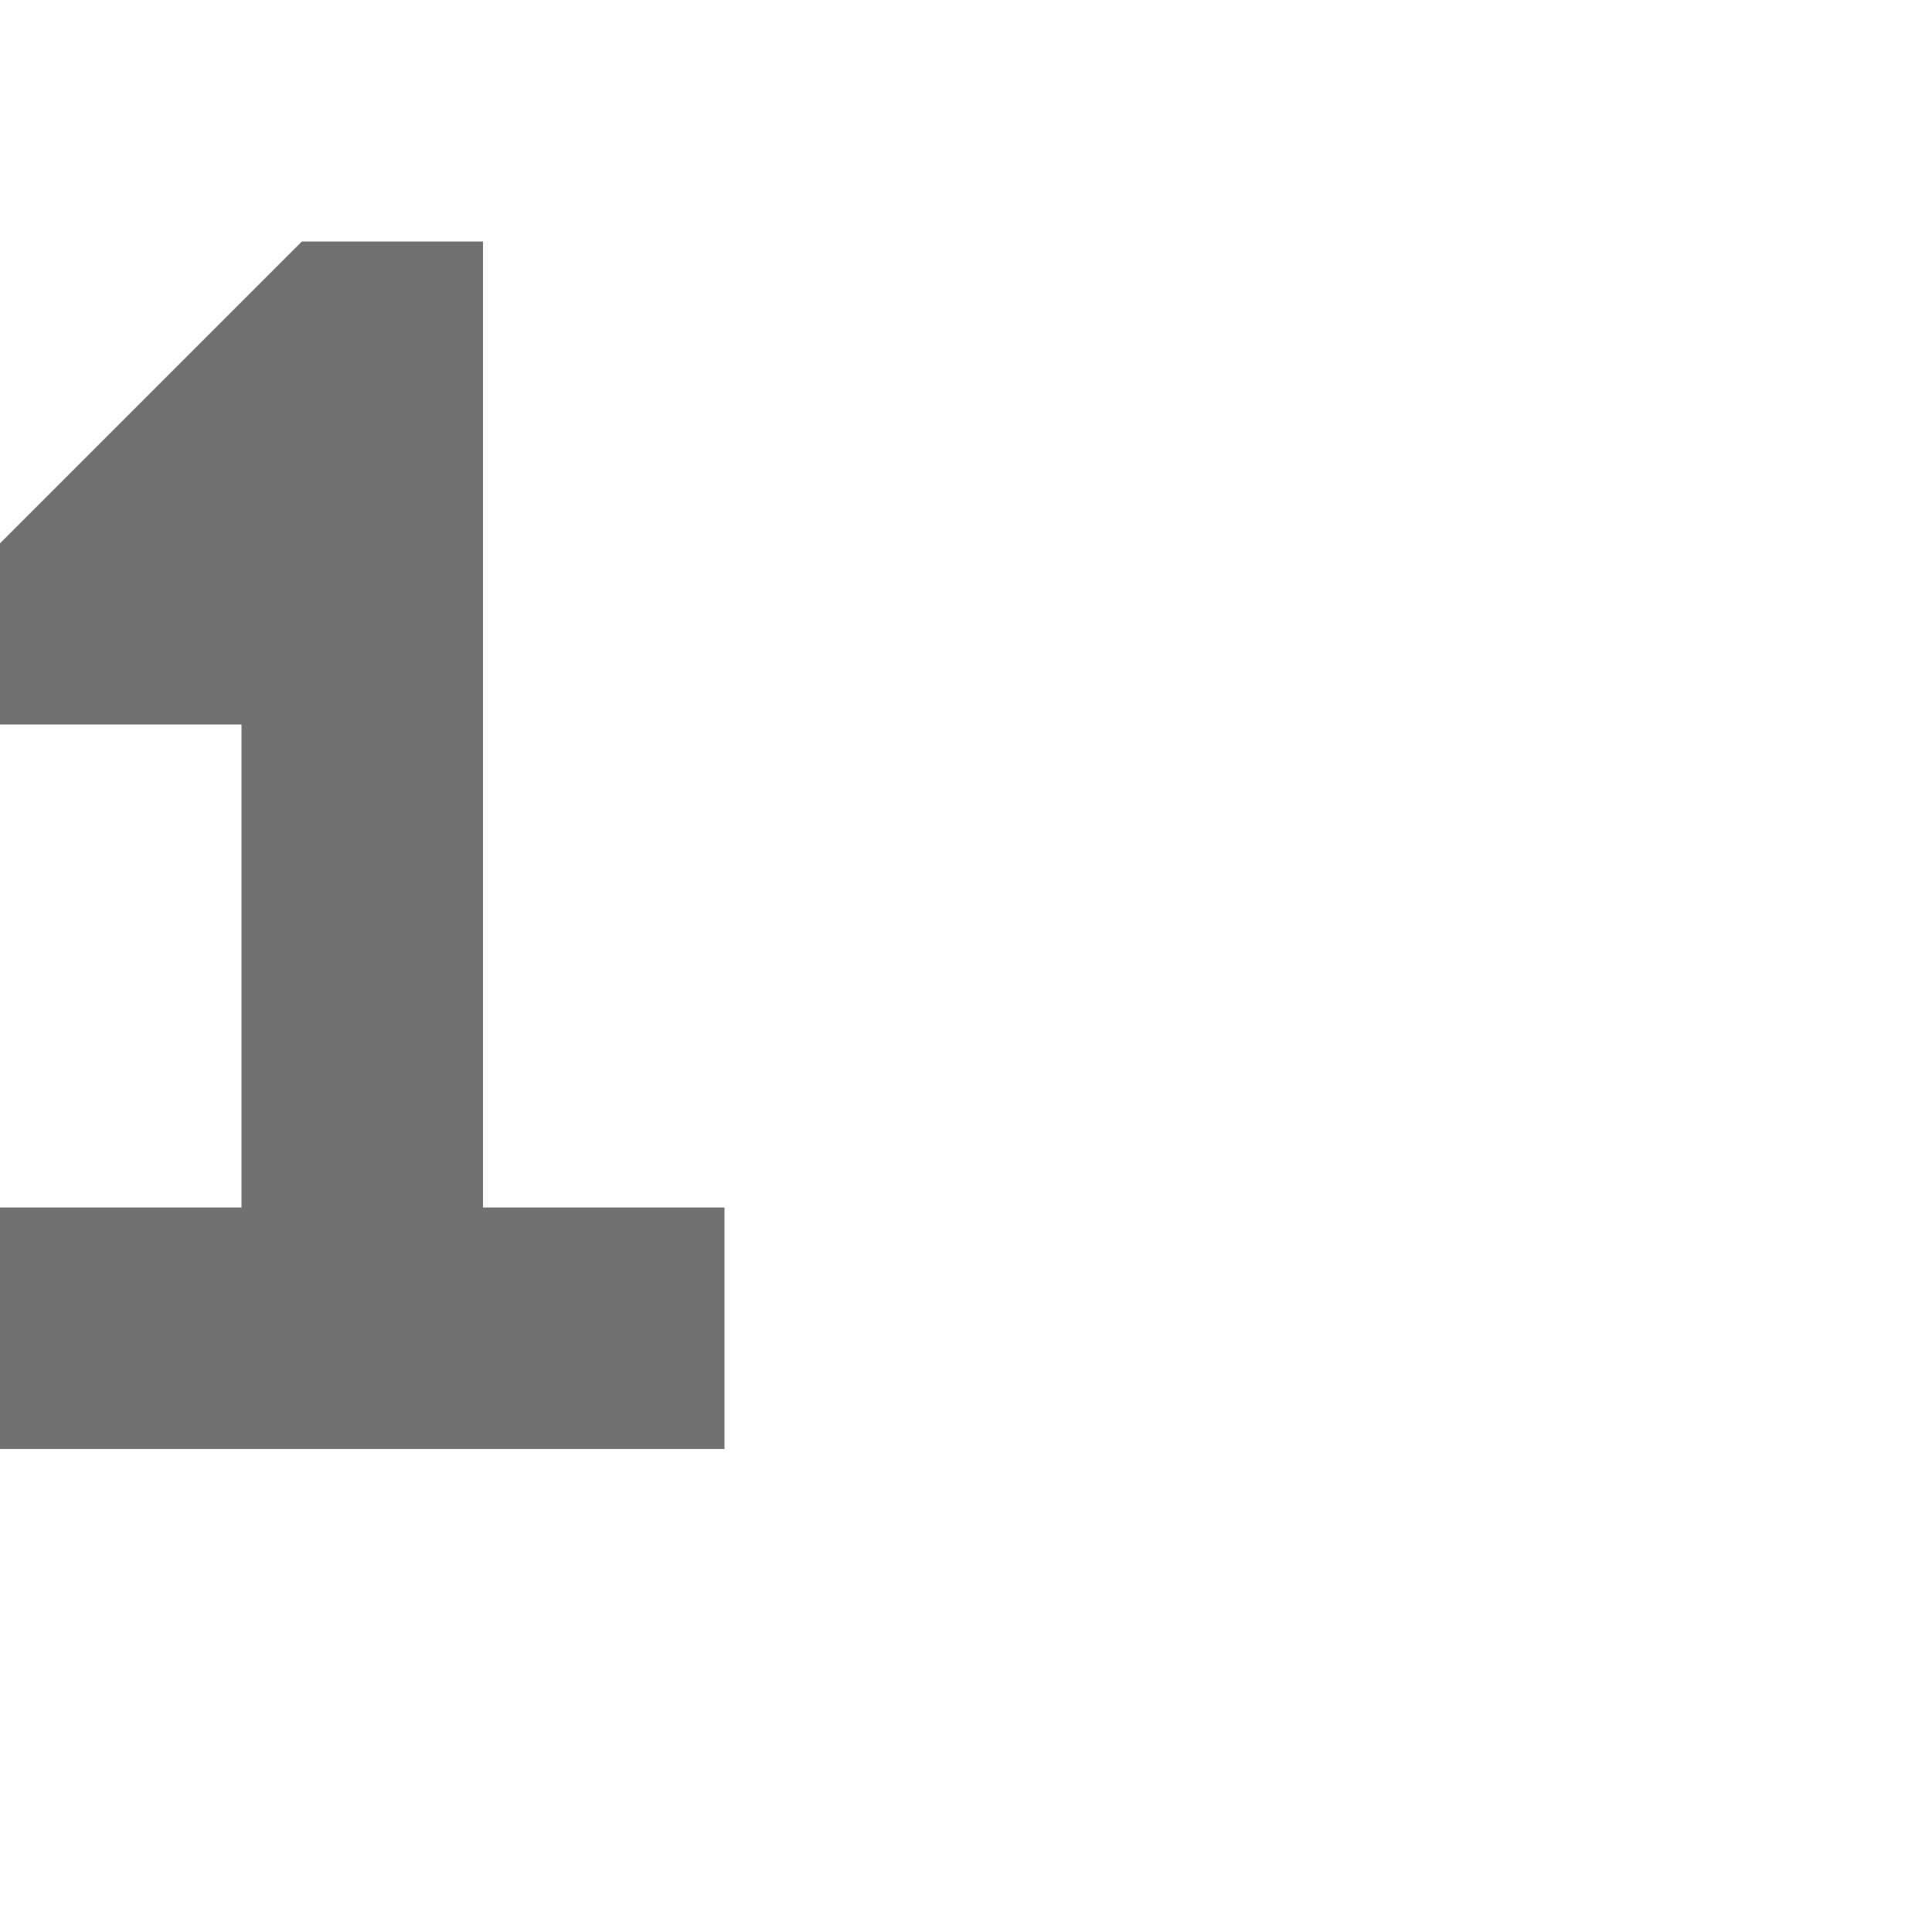 <?xml version="1.0" encoding="UTF-8" standalone="no"?>
<!-- Created with Inkscape (http://www.inkscape.org/) -->

<svg
   width="800"
   height="800"
   viewBox="0 0 800 800"
   version="1.1"
   id="svg1"
   inkscape:version="1.2.2 (732a01da63, 2022-12-09)"
   sodipodi:docname="ascii_49_1.svg"
   xml:space="preserve"
   xmlns:inkscape="http://www.inkscape.org/namespaces/inkscape"
   xmlns:sodipodi="http://sodipodi.sourceforge.net/DTD/sodipodi-0.dtd"
   xmlns="http://www.w3.org/2000/svg"
   xmlns:svg="http://www.w3.org/2000/svg"><sodipodi:namedview
     id="namedview1"
     pagecolor="#ffffff"
     bordercolor="#000000"
     borderopacity="0.25"
     inkscape:showpageshadow="2"
     inkscape:pageopacity="0.0"
     inkscape:pagecheckerboard="0"
     inkscape:deskcolor="#d1d1d1"
     inkscape:document-units="px"
     showgrid="true"
     inkscape:zoom="1.1334165"
     inkscape:cx="86.90539"
     inkscape:cy="406.73487"
     inkscape:window-width="3840"
     inkscape:window-height="2066"
     inkscape:window-x="-11"
     inkscape:window-y="-11"
     inkscape:window-maximized="1"
     inkscape:current-layer="layer1"
     showguides="false"><inkscape:grid
       id="grid1"
       units="px"
       originx="0"
       originy="0"
       spacingx="25"
       spacingy="25"
       empcolor="#0099e5"
       empopacity="0.302"
       color="#0099e5"
       opacity="0.149"
       empspacing="4"
       dotted="false"
       gridanglex="30"
       gridanglez="30"
       visible="true" /></sodipodi:namedview><defs
     id="defs1" /><g
     inkscape:label="Layer 1"
     inkscape:groupmode="layer"
     id="layer1"><path
       style="fill:#000000;stroke:none;stroke-width:1px;stroke-linecap:butt;stroke-linejoin:miter;stroke-opacity:1;fill-opacity:0.555"
       d="M 0,225 125,100 h 75 V 500 H 300 V 600 H 0 V 500 H 100 V 300 H 0 Z"
       id="path1772" /></g></svg>
